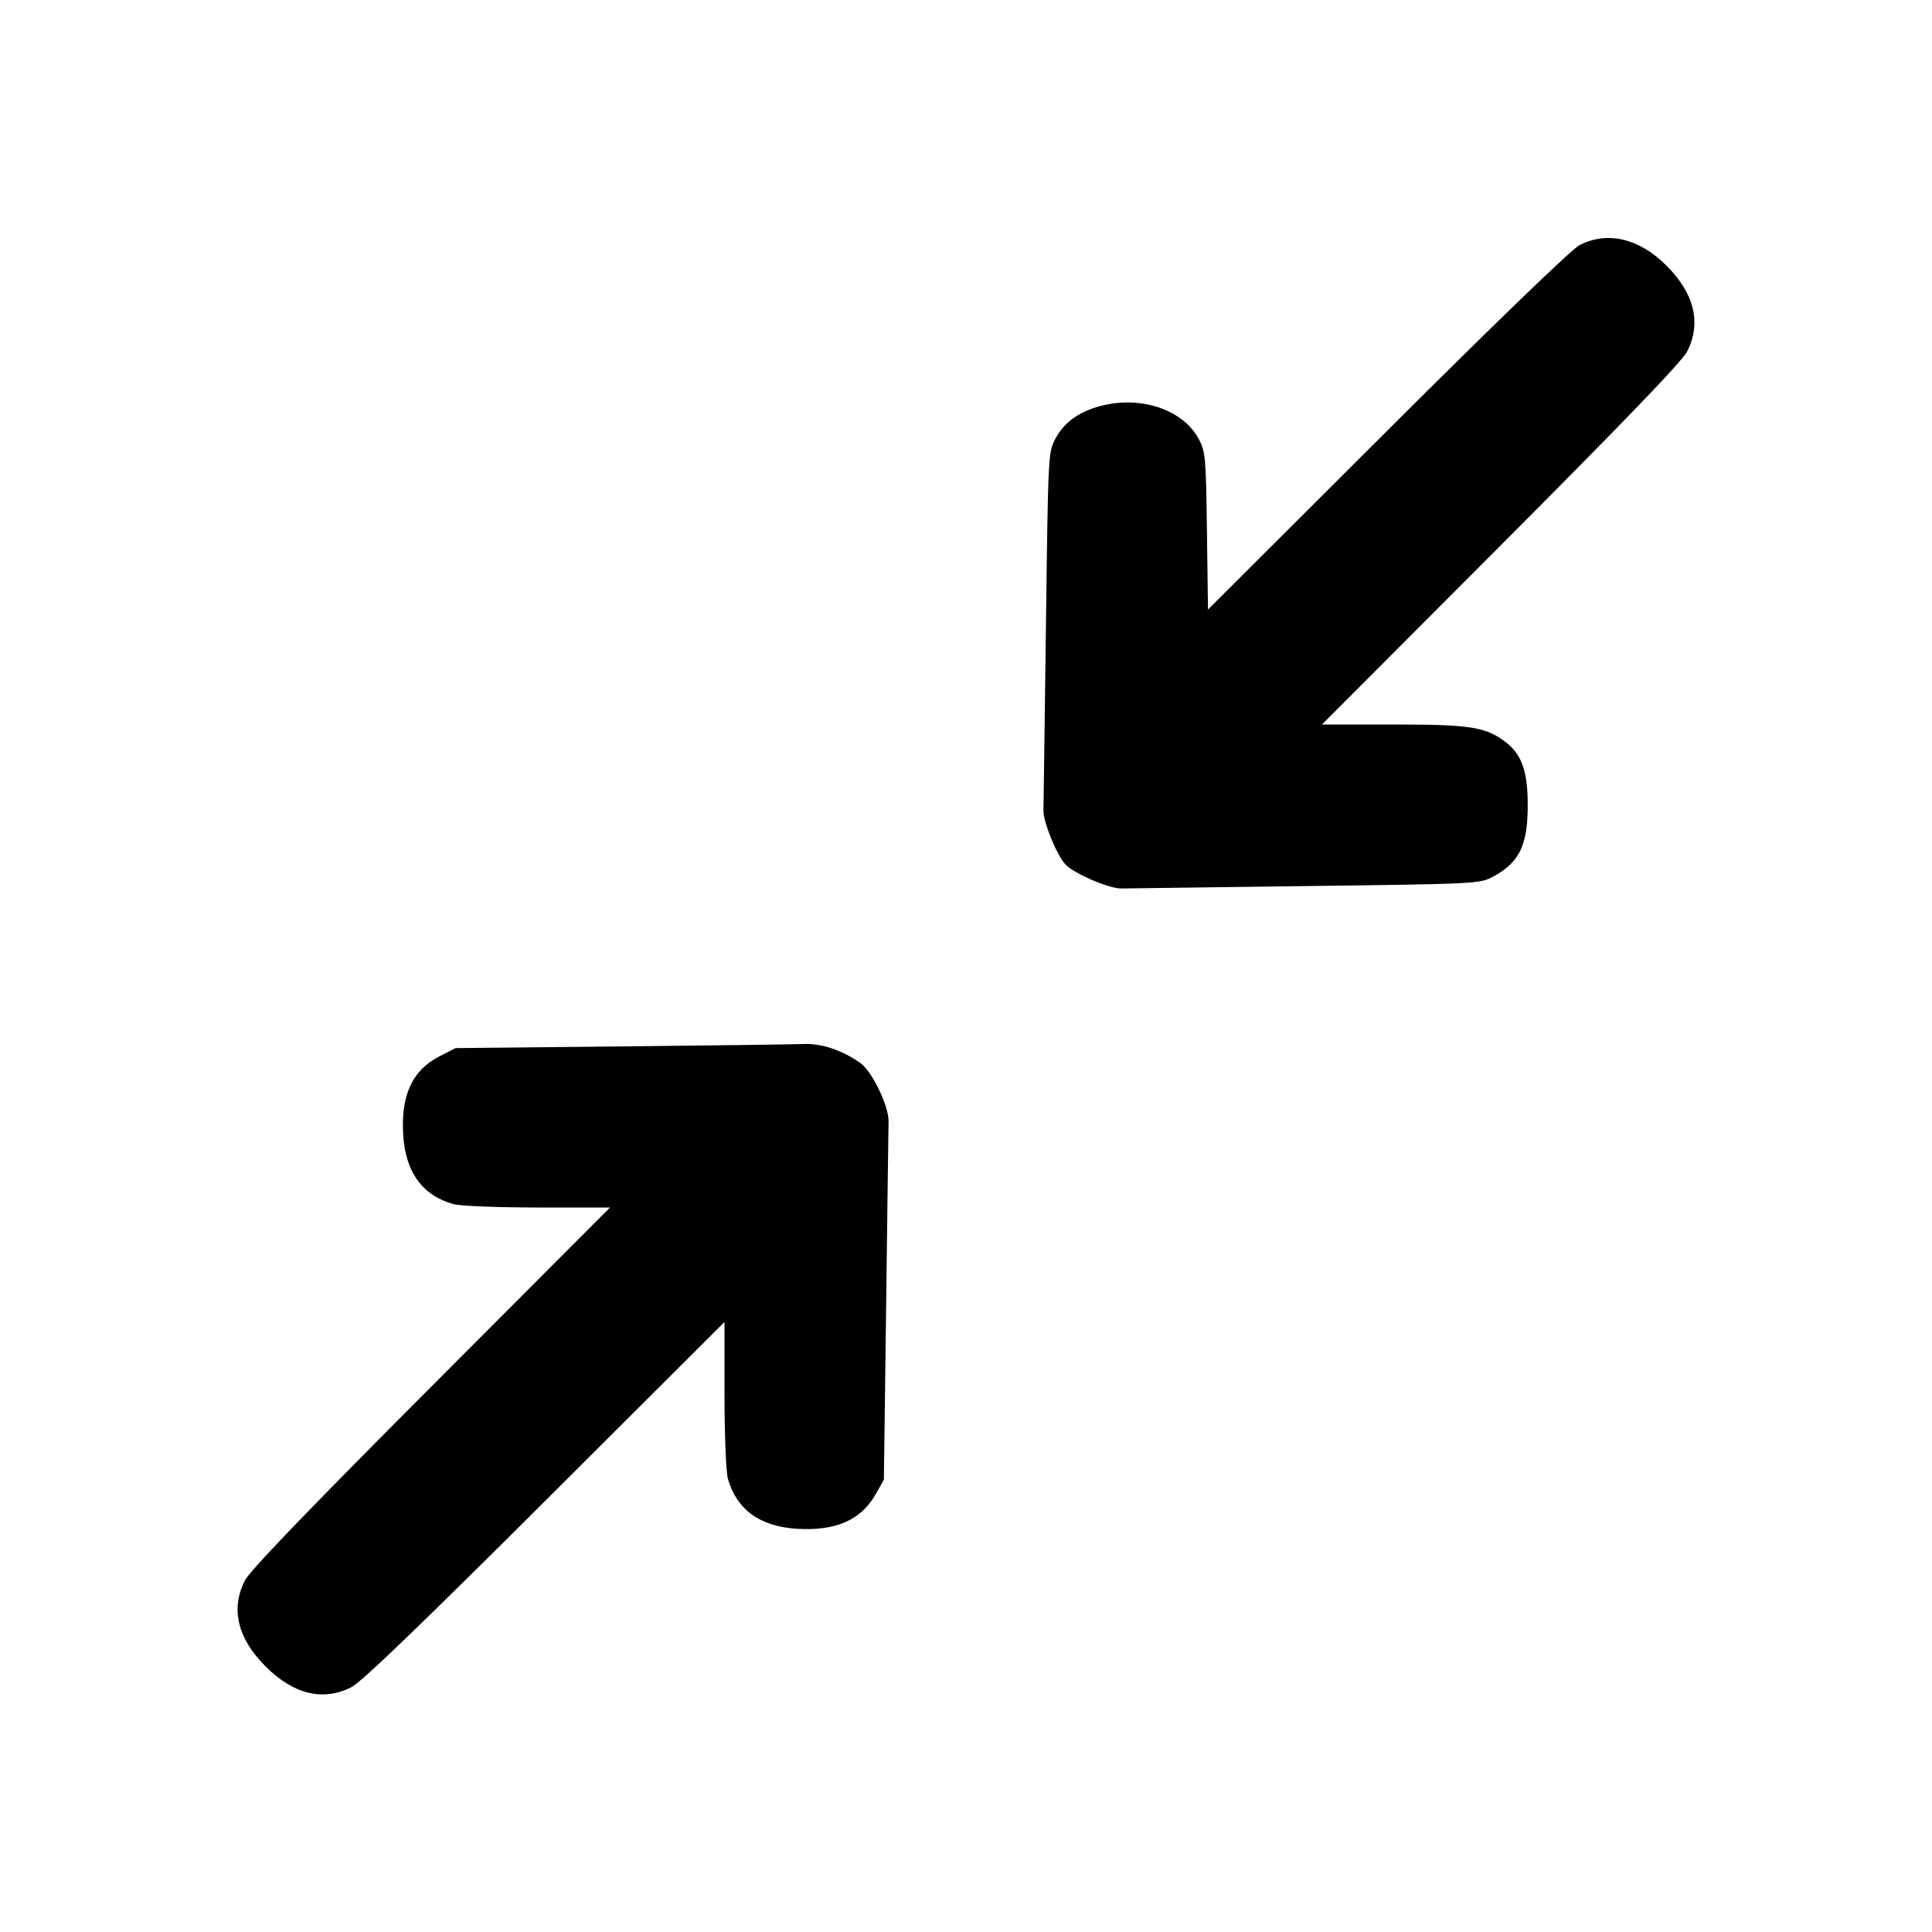 <svg xmlns="http://www.w3.org/2000/svg" width="24" height="24" viewBox="0 0 24 24" fill="none" stroke="currentColor" stroke-width="2" stroke-linecap="round" stroke-linejoin="round" class="icon icon-tabler icons-tabler-outline icon-tabler-arrows-diagonal-minimize-2"><path d="M19.620 3.046 C 19.523 3.096,18.579 4.007,17.233 5.350 L 15.006 7.572 14.993 6.596 C 14.981 5.677,14.975 5.610,14.891 5.453 C 14.689 5.076,14.138 4.902,13.629 5.055 C 13.378 5.131,13.215 5.256,13.109 5.453 C 13.021 5.618,13.020 5.649,12.993 7.780 C 12.977 8.968,12.964 9.998,12.962 10.069 C 12.959 10.208,13.122 10.611,13.232 10.735 C 13.331 10.847,13.776 11.040,13.929 11.037 C 14.001 11.036,15.032 11.023,16.220 11.007 C 18.325 10.981,18.384 10.978,18.540 10.894 C 18.875 10.715,18.978 10.504,18.978 10.000 C 18.978 9.567,18.899 9.356,18.678 9.199 C 18.439 9.028,18.243 9.000,17.304 9.000 L 16.422 9.000 18.647 6.770 C 20.189 5.224,20.899 4.486,20.960 4.363 C 21.137 4.010,21.048 3.646,20.701 3.299 C 20.361 2.959,19.967 2.867,19.620 3.046 M7.719 12.999 L 5.658 13.020 5.459 13.122 C 5.119 13.297,4.978 13.606,5.009 14.104 C 5.038 14.563,5.250 14.852,5.635 14.959 C 5.715 14.981,6.185 15.000,6.679 15.000 L 7.578 15.000 5.353 17.230 C 3.811 18.776,3.101 19.514,3.040 19.637 C 2.863 19.990,2.952 20.354,3.299 20.701 C 3.646 21.048,4.010 21.137,4.363 20.960 C 4.486 20.899,5.224 20.189,6.770 18.647 L 9.000 16.422 9.000 17.321 C 9.000 17.815,9.019 18.285,9.041 18.365 C 9.148 18.750,9.437 18.962,9.896 18.991 C 10.381 19.022,10.699 18.882,10.880 18.558 L 10.980 18.380 11.008 16.220 C 11.023 15.032,11.036 14.001,11.038 13.929 C 11.041 13.739,10.834 13.310,10.690 13.207 C 10.467 13.048,10.205 12.959,9.987 12.969 C 9.873 12.974,8.852 12.987,7.719 12.999 " stroke="none" fill="black" fill-rule="evenodd"></path></svg>